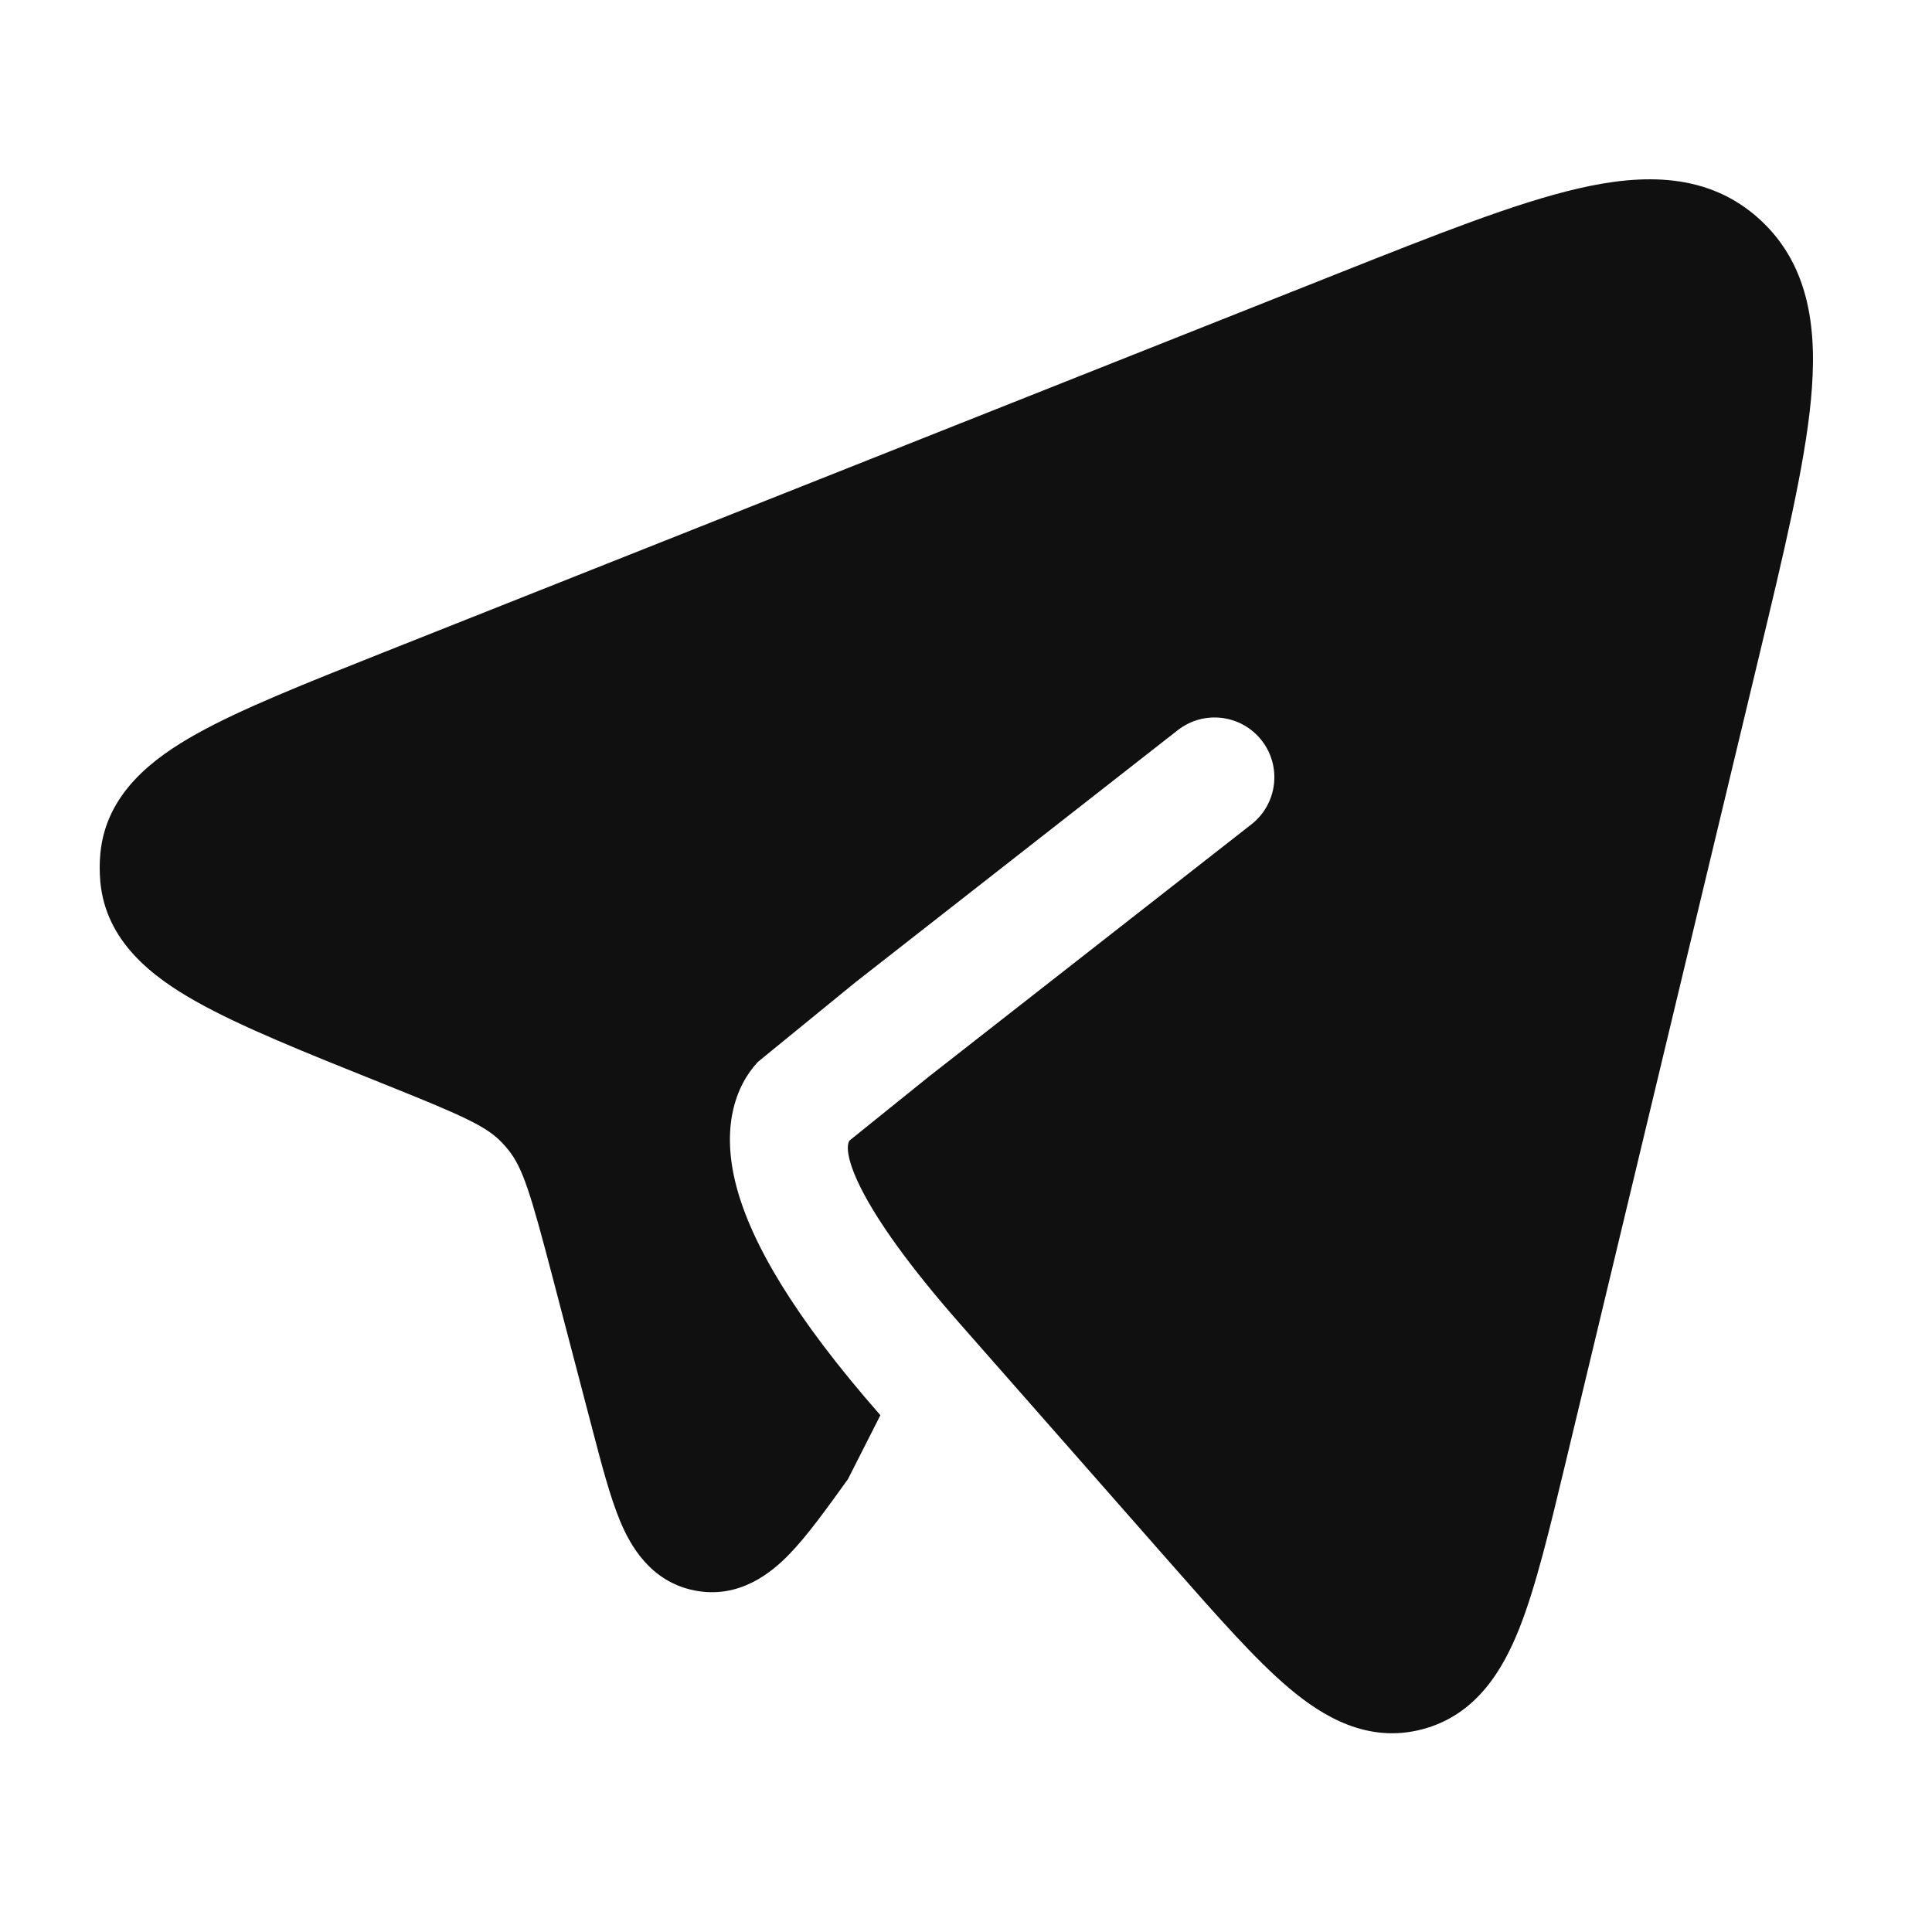 <svg width="51" height="51" viewBox="0 0 51 51" fill="none" xmlns="http://www.w3.org/2000/svg">
<path d="M30.933 41.303L30.933 41.303L25.338 34.941C22.568 31.792 22.24 30.408 22.422 30.11L24.522 28.418L33.034 21.761C33.72 21.224 33.842 20.232 33.305 19.546C32.768 18.859 31.776 18.738 31.09 19.275L22.569 25.94L20.007 28.031C19.409 28.673 19.027 29.771 19.443 31.332C19.832 32.789 20.921 34.715 23.24 37.358L22.383 39.047C21.83 39.816 21.317 40.53 20.844 41.019C20.374 41.506 19.521 42.22 18.332 41.984C17.159 41.75 16.633 40.781 16.372 40.158C16.108 39.526 15.883 38.669 15.64 37.739L14.585 33.708C13.999 31.468 13.797 30.825 13.416 30.351C13.367 30.291 13.317 30.233 13.265 30.178C12.863 29.747 12.294 29.482 10.212 28.647L10.098 28.601C8.046 27.779 6.355 27.101 5.173 26.435C4.027 25.79 2.79 24.853 2.648 23.271C2.626 23.025 2.626 22.777 2.649 22.532C2.796 20.95 4.036 20.016 5.184 19.375C6.368 18.713 8.061 18.041 10.116 17.225L35.325 7.216C37.904 6.193 40.012 5.355 41.669 4.974C43.358 4.585 45.103 4.543 46.471 5.808C47.811 7.048 47.971 8.794 47.804 10.555C47.639 12.301 47.094 14.572 46.422 17.374L41.332 38.593L41.332 38.593C40.903 40.379 40.542 41.887 40.108 42.981C39.67 44.086 38.967 45.273 37.548 45.648C36.111 46.028 34.924 45.32 34.021 44.556C33.135 43.806 32.124 42.656 30.933 41.303Z" fill="#101010"/>
</svg>
